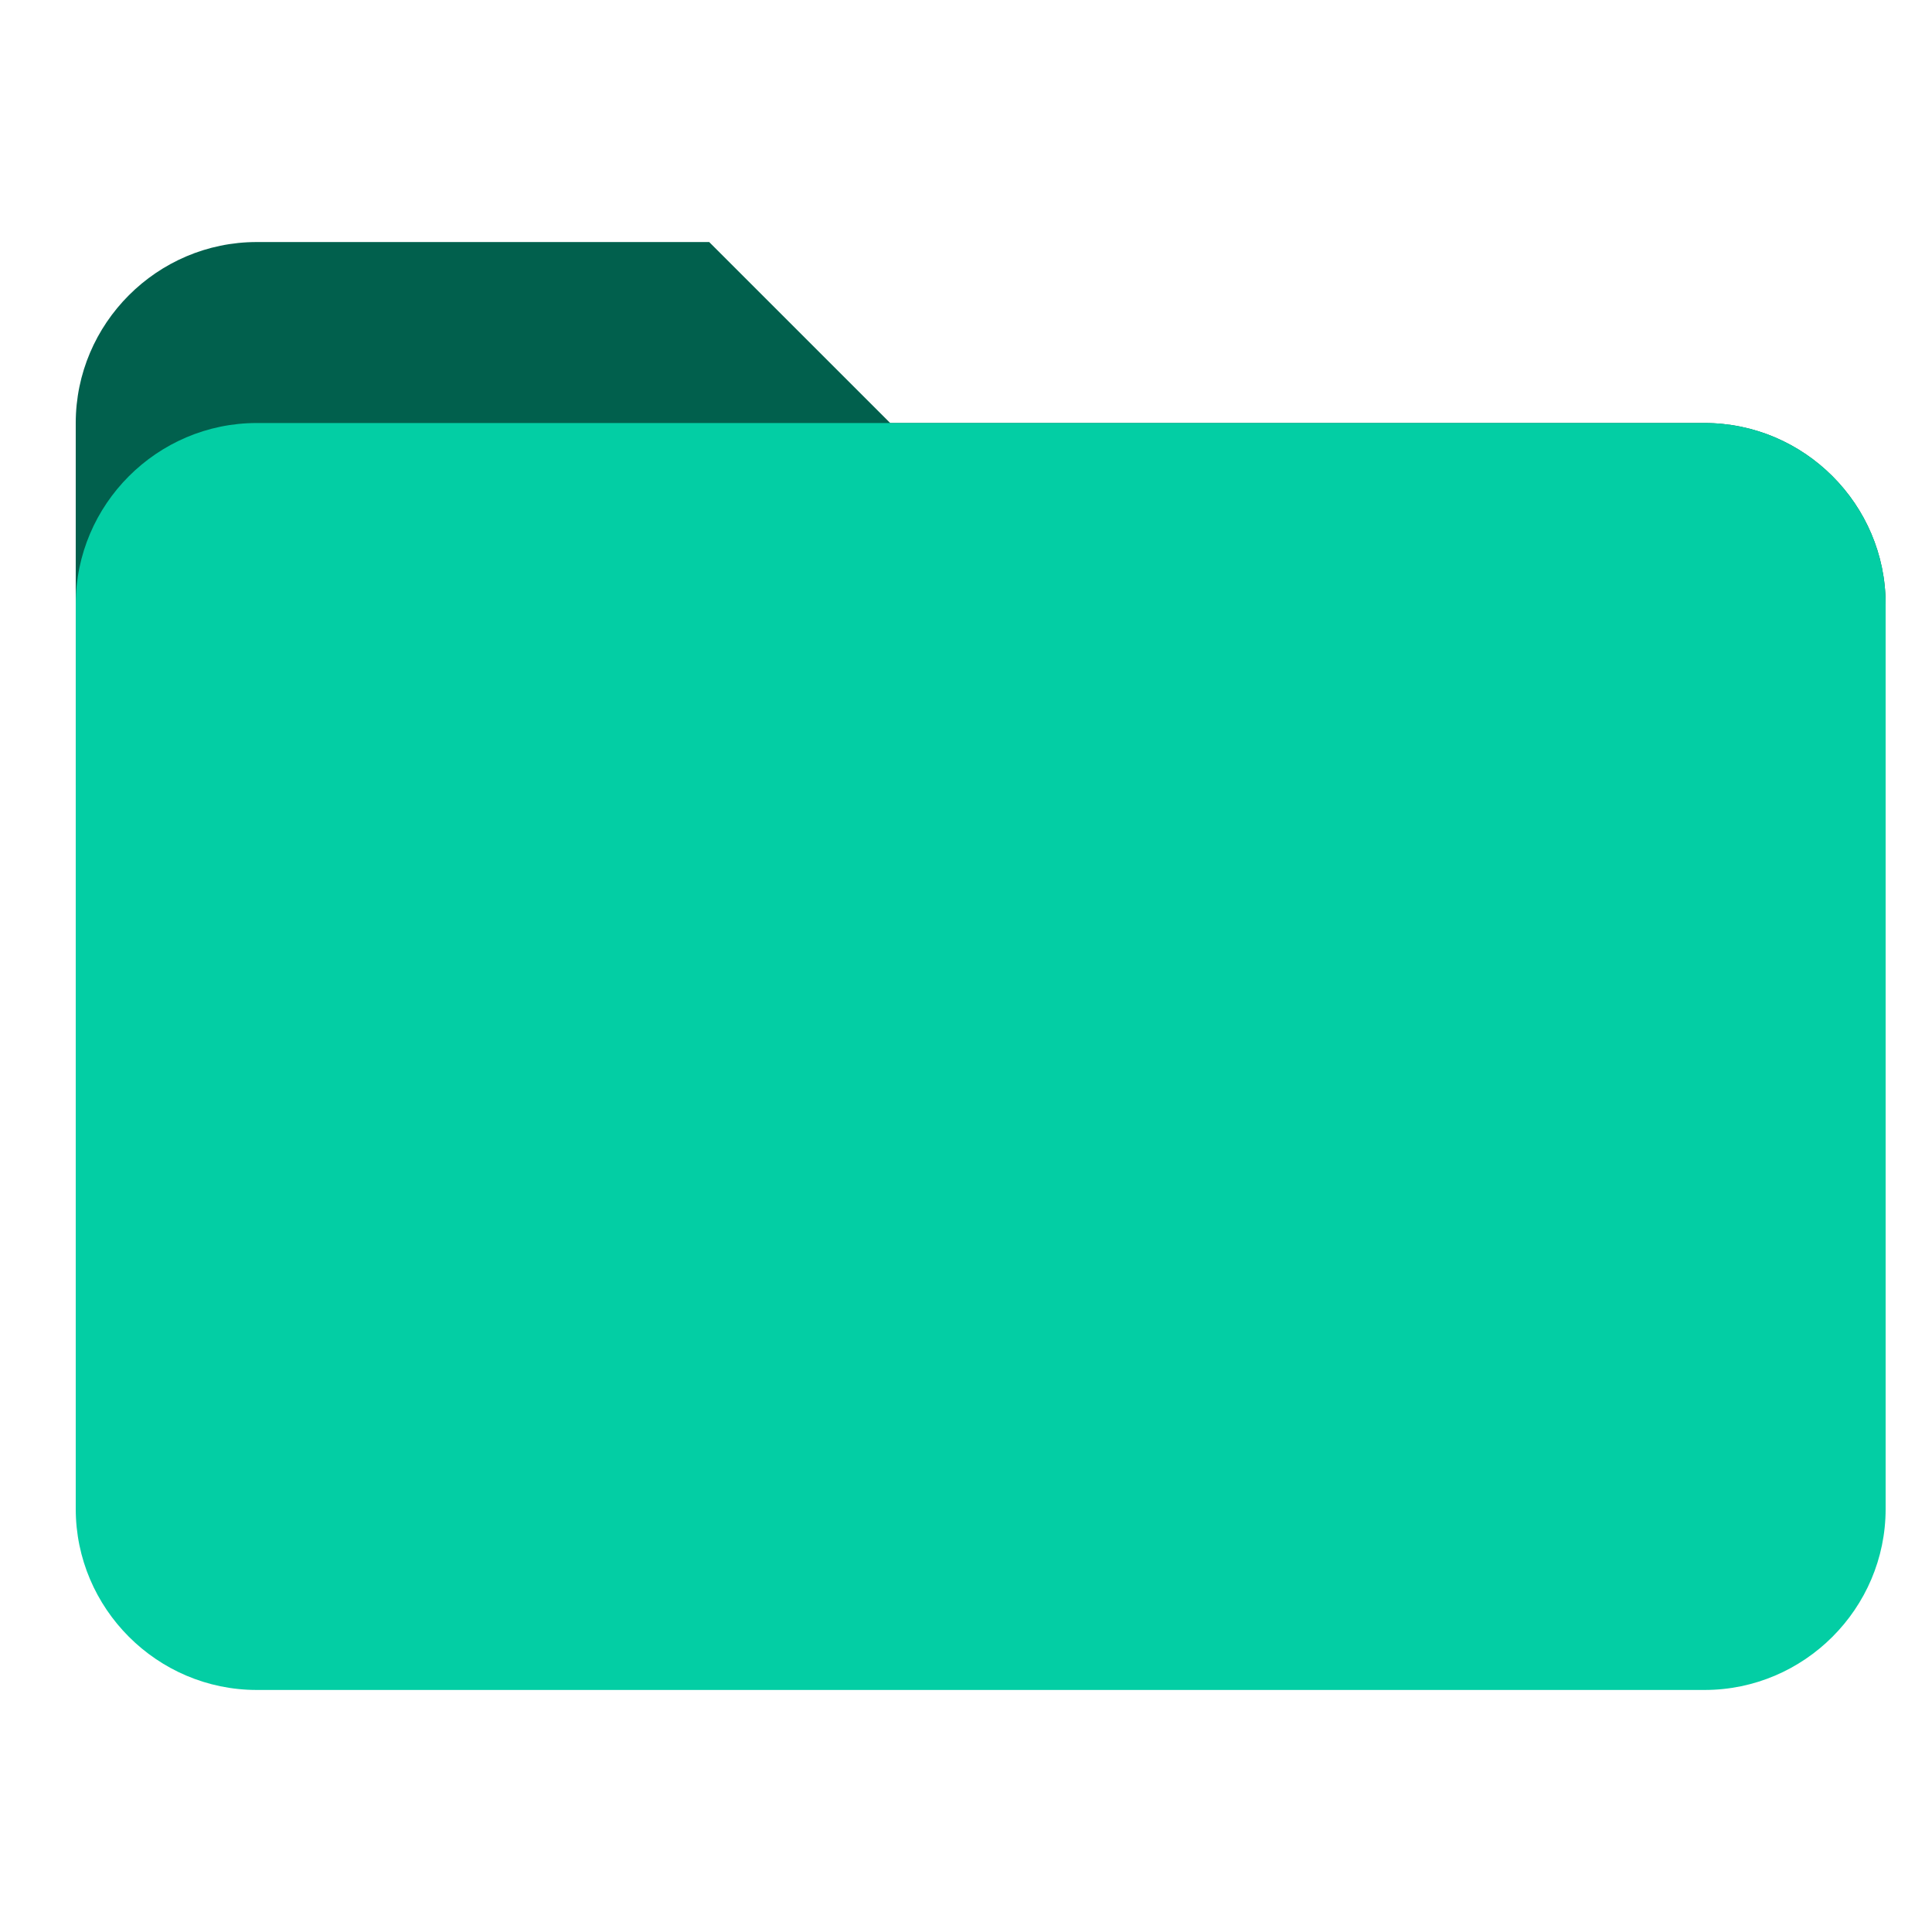 <svg width="64" height="64" viewBox="0 0 64 64" fill="none" xmlns="http://www.w3.org/2000/svg">
<g clip-path="url(#clip0_439_379)">
<mask id="mask0_439_379" style="mask-type:luminance" maskUnits="userSpaceOnUse" x="0" y="0" width="64" height="64">
<path d="M64 0H0V64H64V0Z" fill="white"/>
</mask>
<g mask="url(#mask0_439_379)">
<path d="M56.468 14.013H29.489L23.493 8.018H8.504C5.207 8.018 2.509 10.716 2.509 14.013V26.004H62.464V20.009C62.464 16.711 59.766 14.013 56.468 14.013Z" fill="#01604D"/>
<path d="M56.468 14.013H8.504C5.207 14.013 2.509 16.711 2.509 20.009V49.986C2.509 53.284 5.207 55.982 8.504 55.982H56.468C59.766 55.982 62.464 53.284 62.464 49.986V20.009C62.464 16.711 59.766 14.013 56.468 14.013Z" fill="#03CEA4"/>
</g>
</g>
<defs>
<clipPath id="clip0_439_379">
<rect width="64" height="64" fill="white"/>
</clipPath>
</defs>
</svg>
